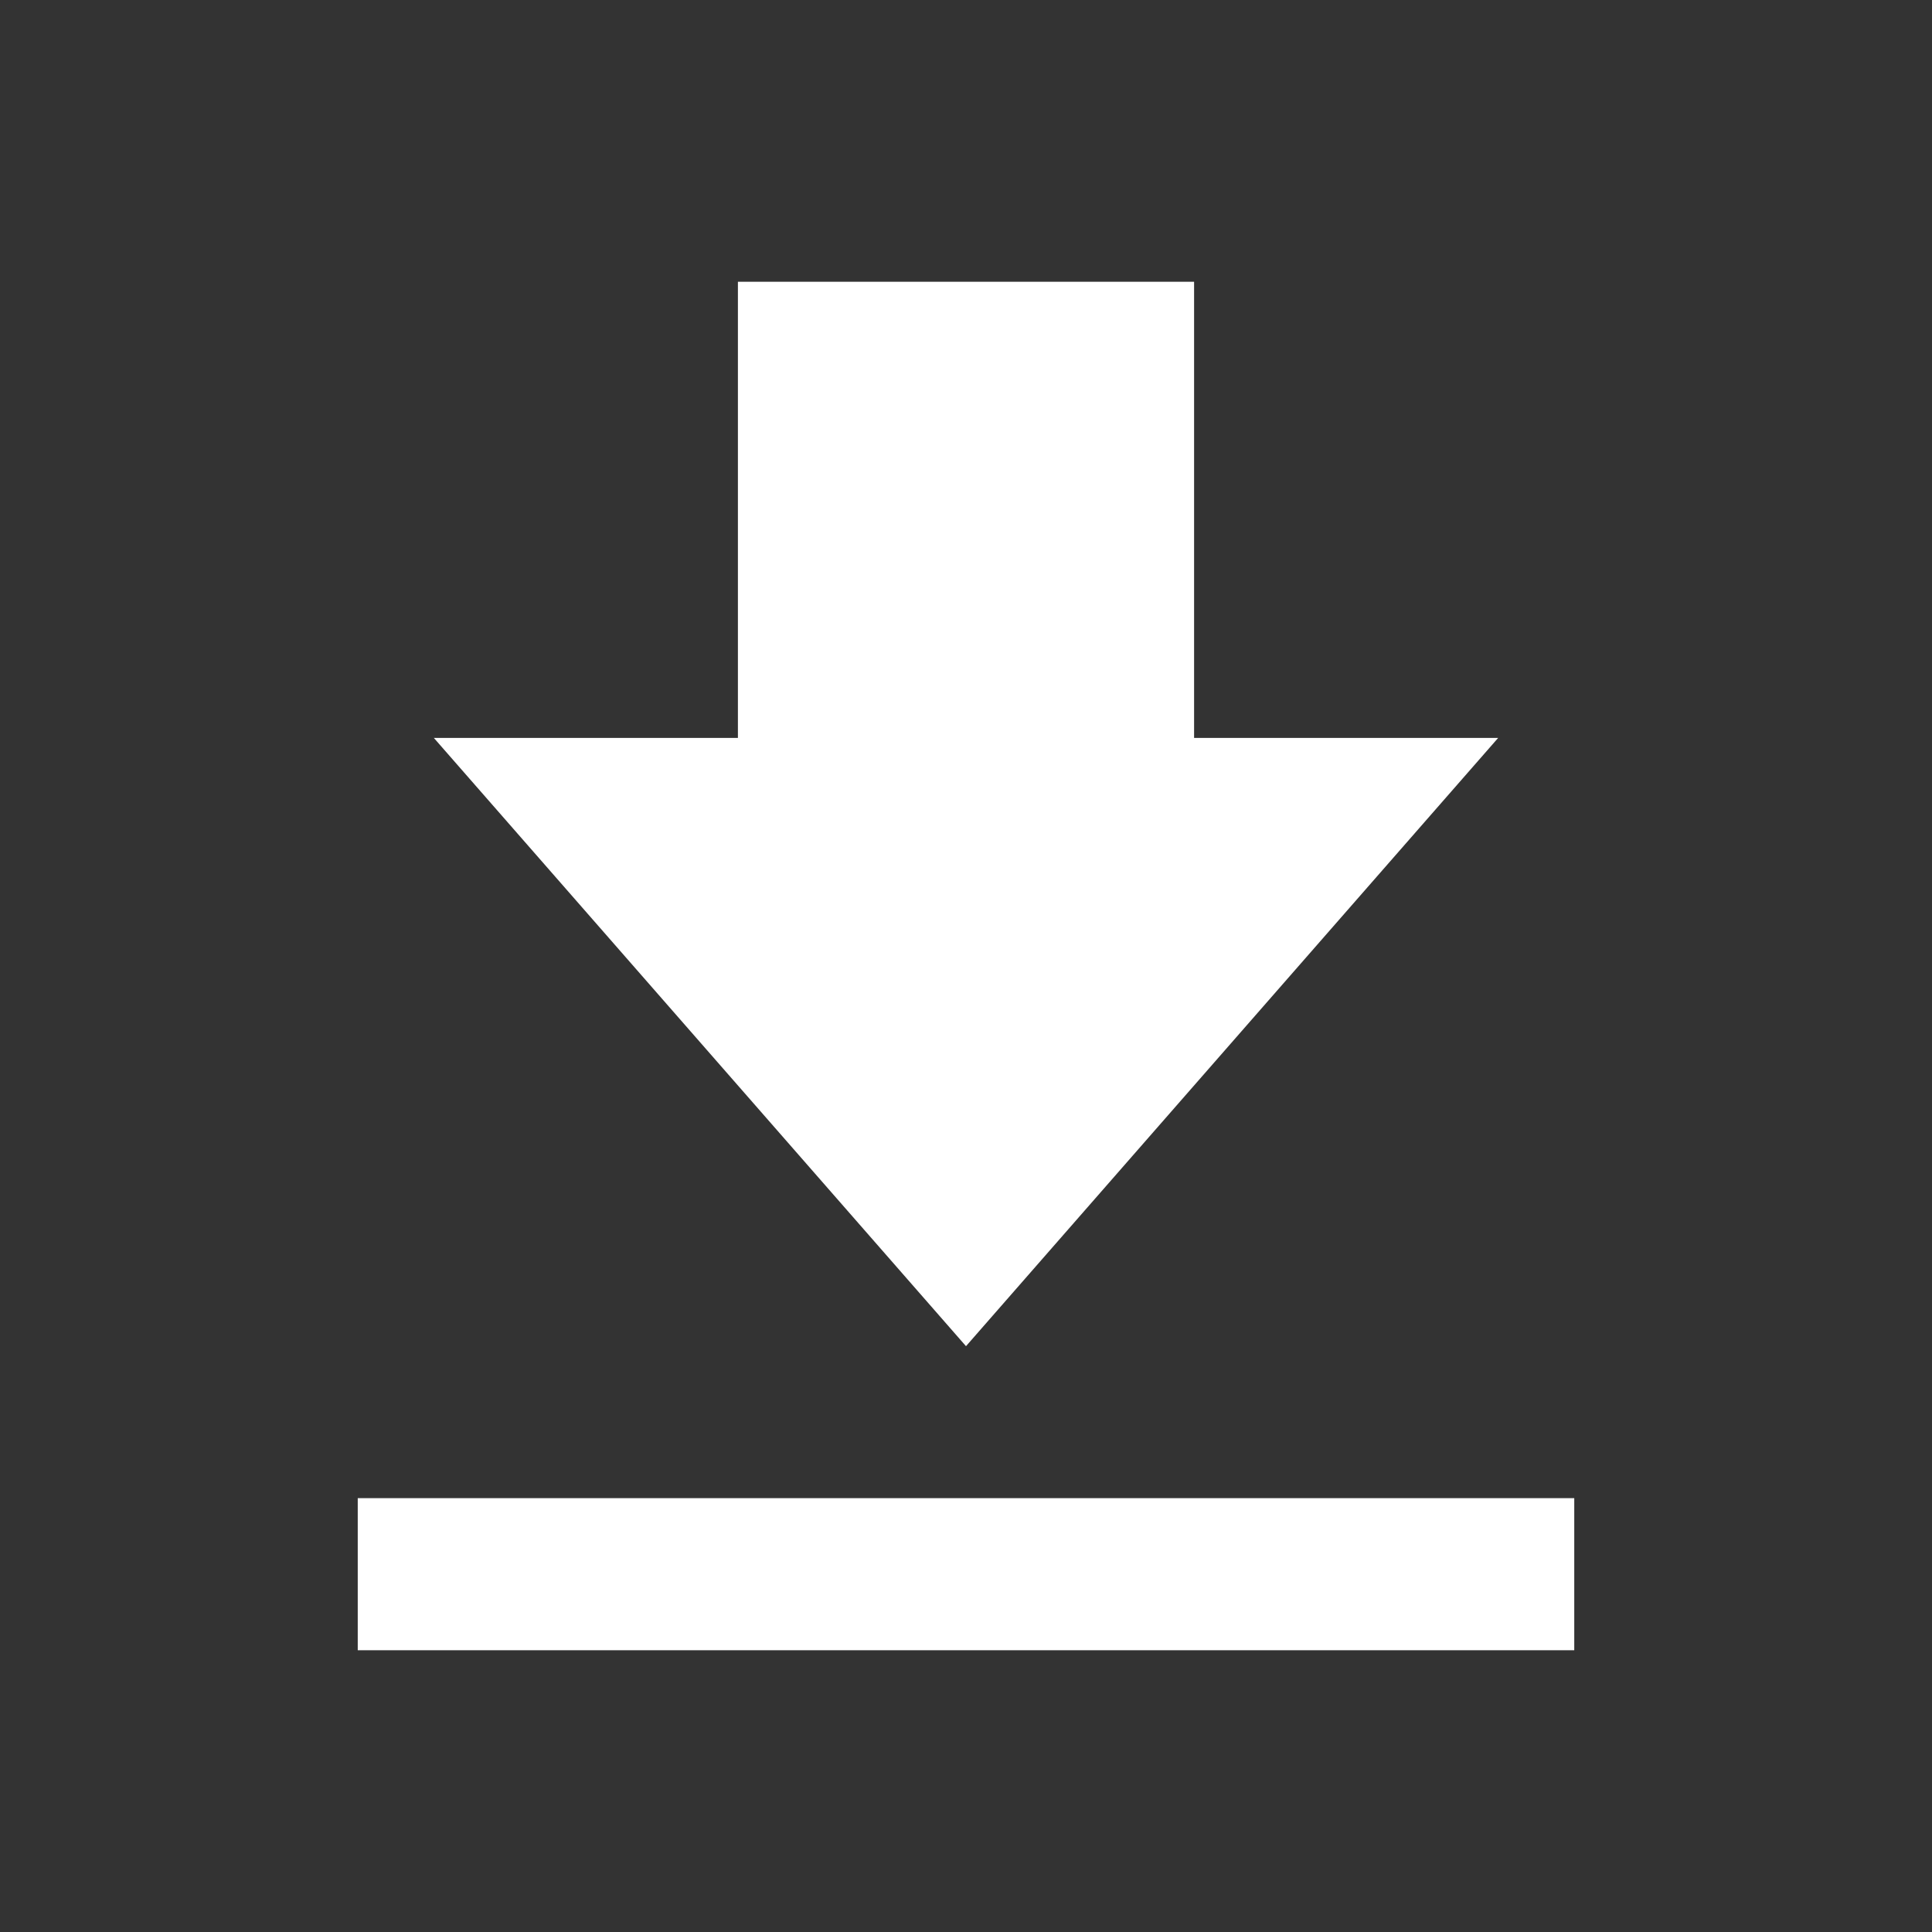 <svg width="18" height="18" viewBox="0 0 18 18" fill="none" xmlns="http://www.w3.org/2000/svg">
<rect x="0" y="0" width="18" height="18" fill="#333333" stroke="none"/>
<path d="M13.958 6.875H11.125V2.625H6.875V6.875H4.042L9 12.542L13.958 6.875ZM3.333 13.958H14.667V15.375H3.333V13.958Z" fill="white"/>
</svg>
